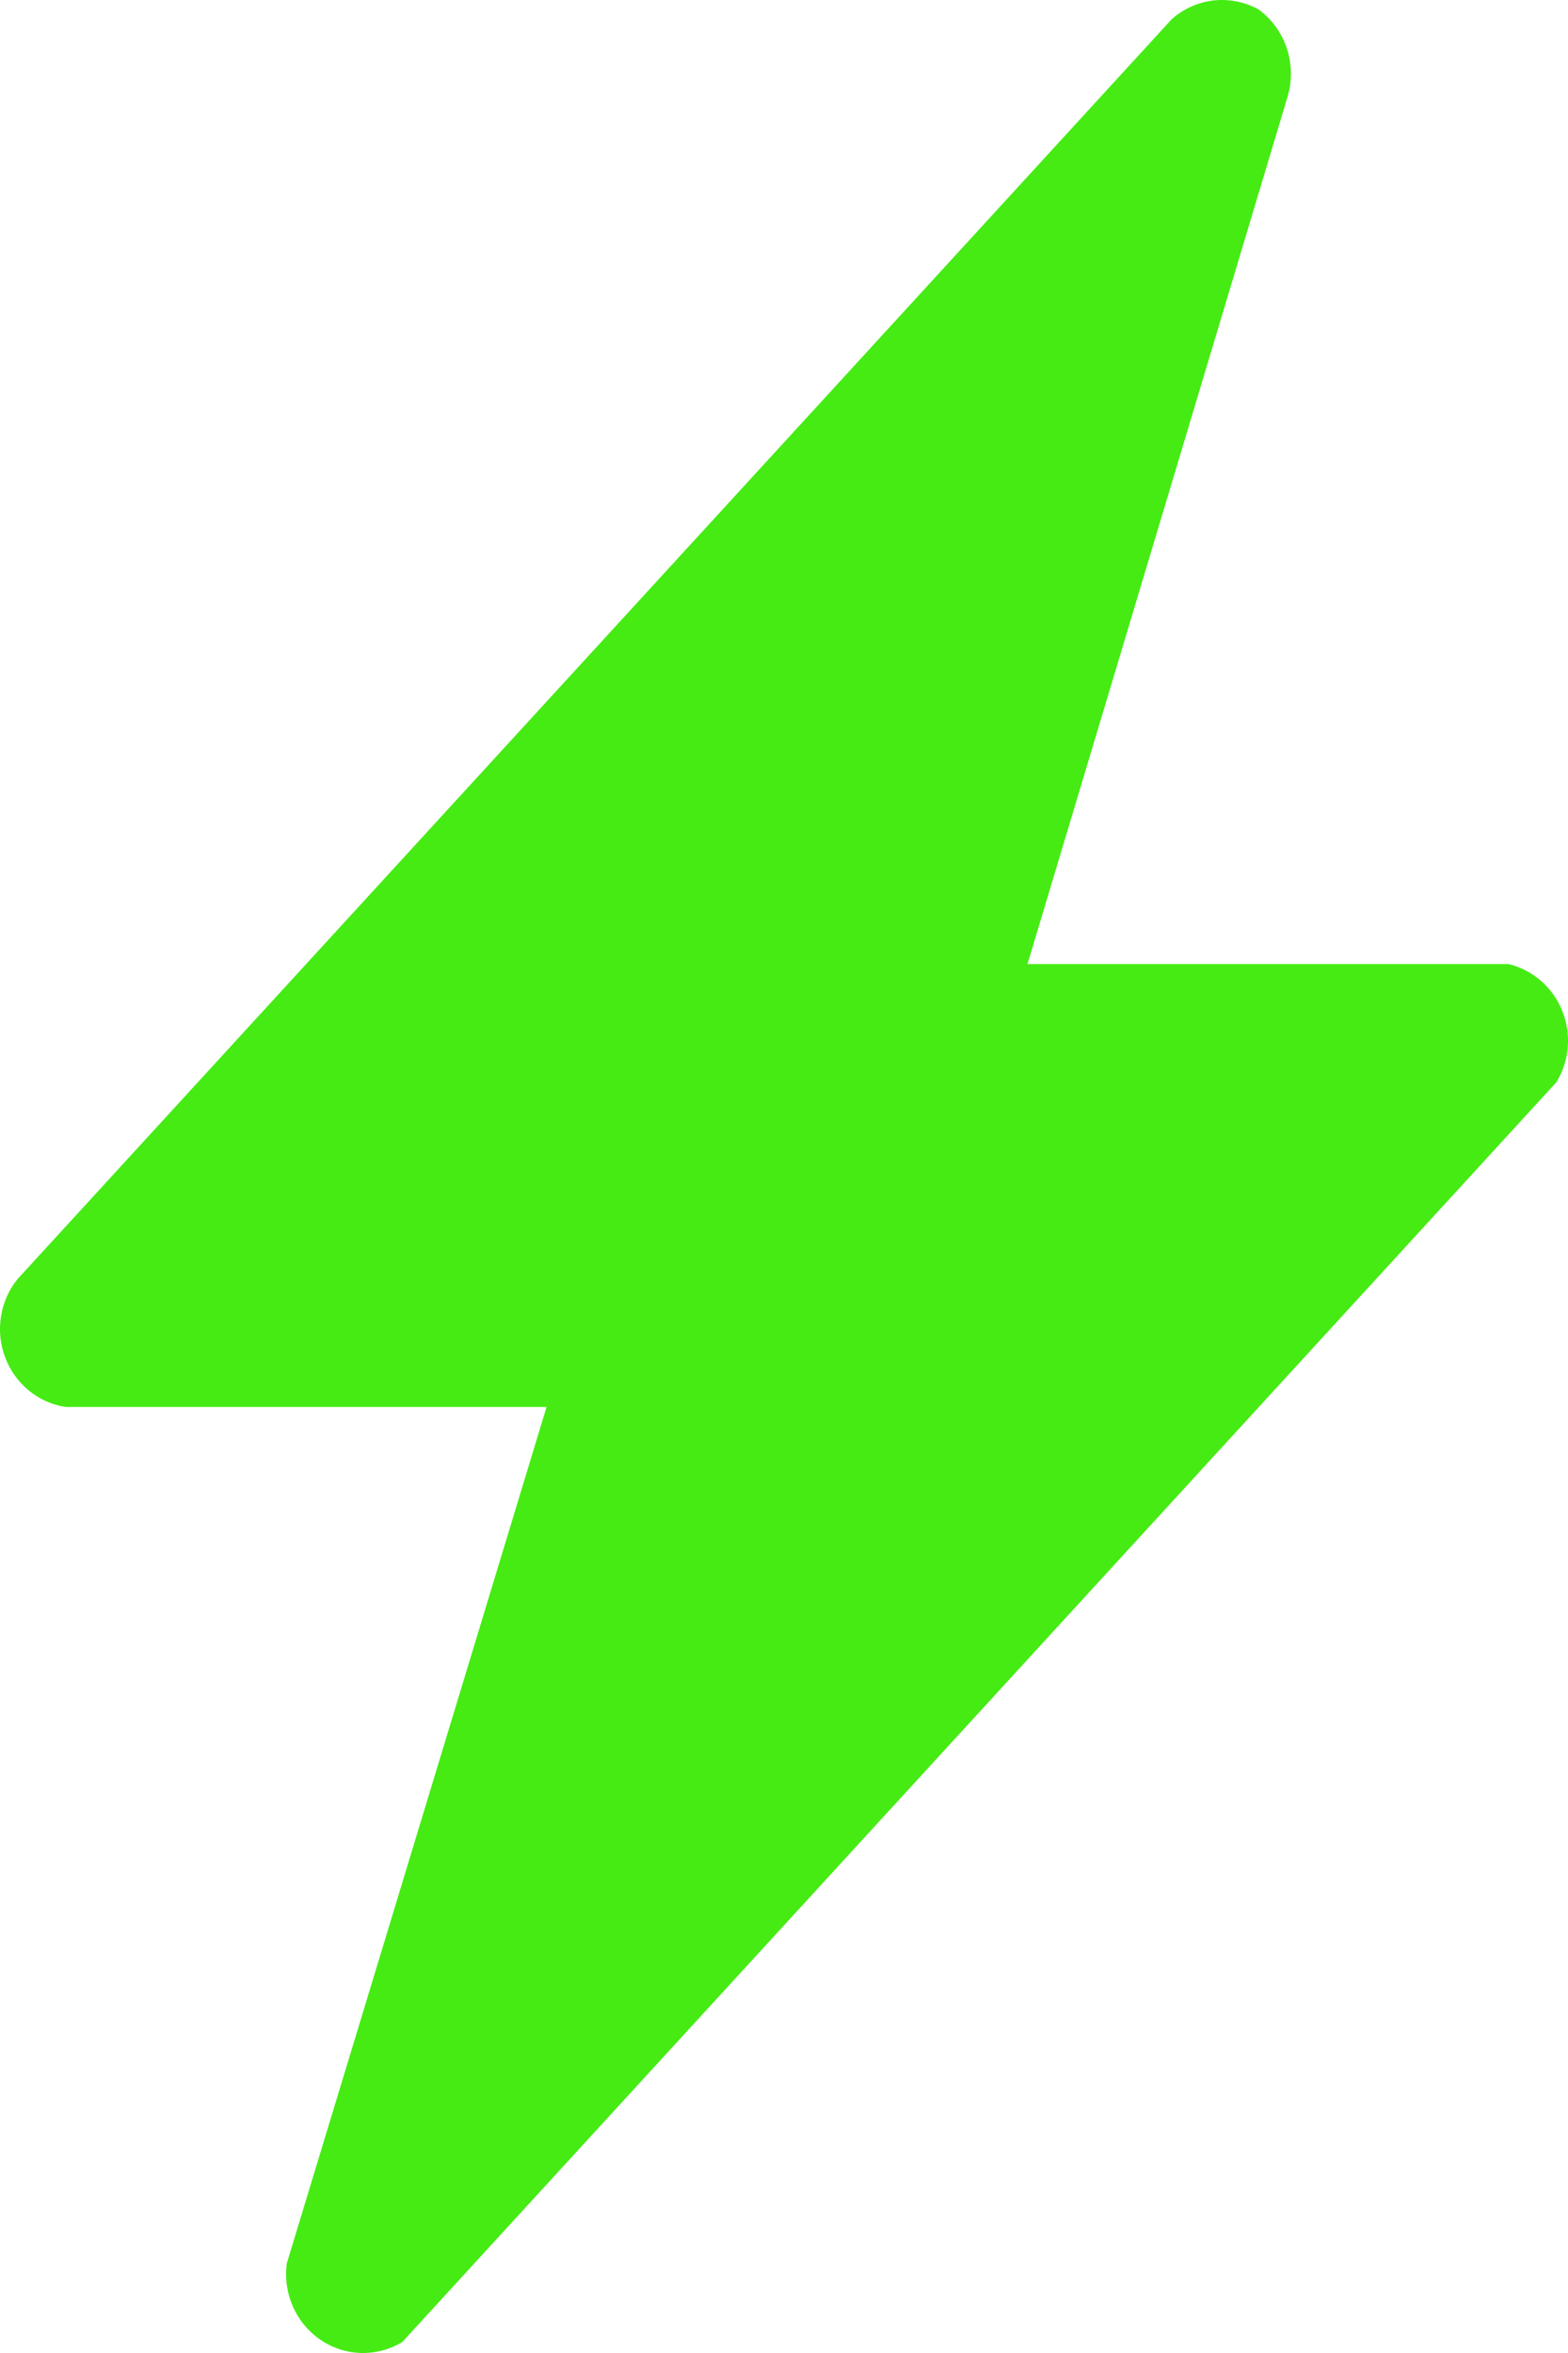 <svg width="14" height="21" viewBox="0 0 14 21" fill="none" xmlns="http://www.w3.org/2000/svg">
<path d="M11.235 0.083C11.355 0.169 11.444 0.293 11.491 0.435C11.537 0.577 11.538 0.731 11.493 0.874L9.174 8.604H13.468C13.574 8.629 13.673 8.68 13.757 8.752C13.84 8.824 13.905 8.915 13.947 9.018C13.989 9.121 14.007 9.233 13.998 9.344C13.989 9.455 13.955 9.563 13.897 9.658L3.592 20.902C3.481 20.969 3.353 21.003 3.223 21C3.094 20.996 2.968 20.955 2.861 20.882C2.753 20.808 2.668 20.706 2.615 20.585C2.562 20.464 2.543 20.33 2.561 20.199L4.88 12.557H0.586C0.466 12.539 0.352 12.488 0.257 12.41C0.163 12.332 0.089 12.23 0.046 12.114C0.002 11.998 -0.011 11.872 0.009 11.749C0.028 11.626 0.079 11.511 0.157 11.415L10.462 0.171C10.567 0.078 10.697 0.02 10.835 0.004C10.973 -0.011 11.113 0.016 11.235 0.083Z" fill="#46EB14"/>
</svg>
